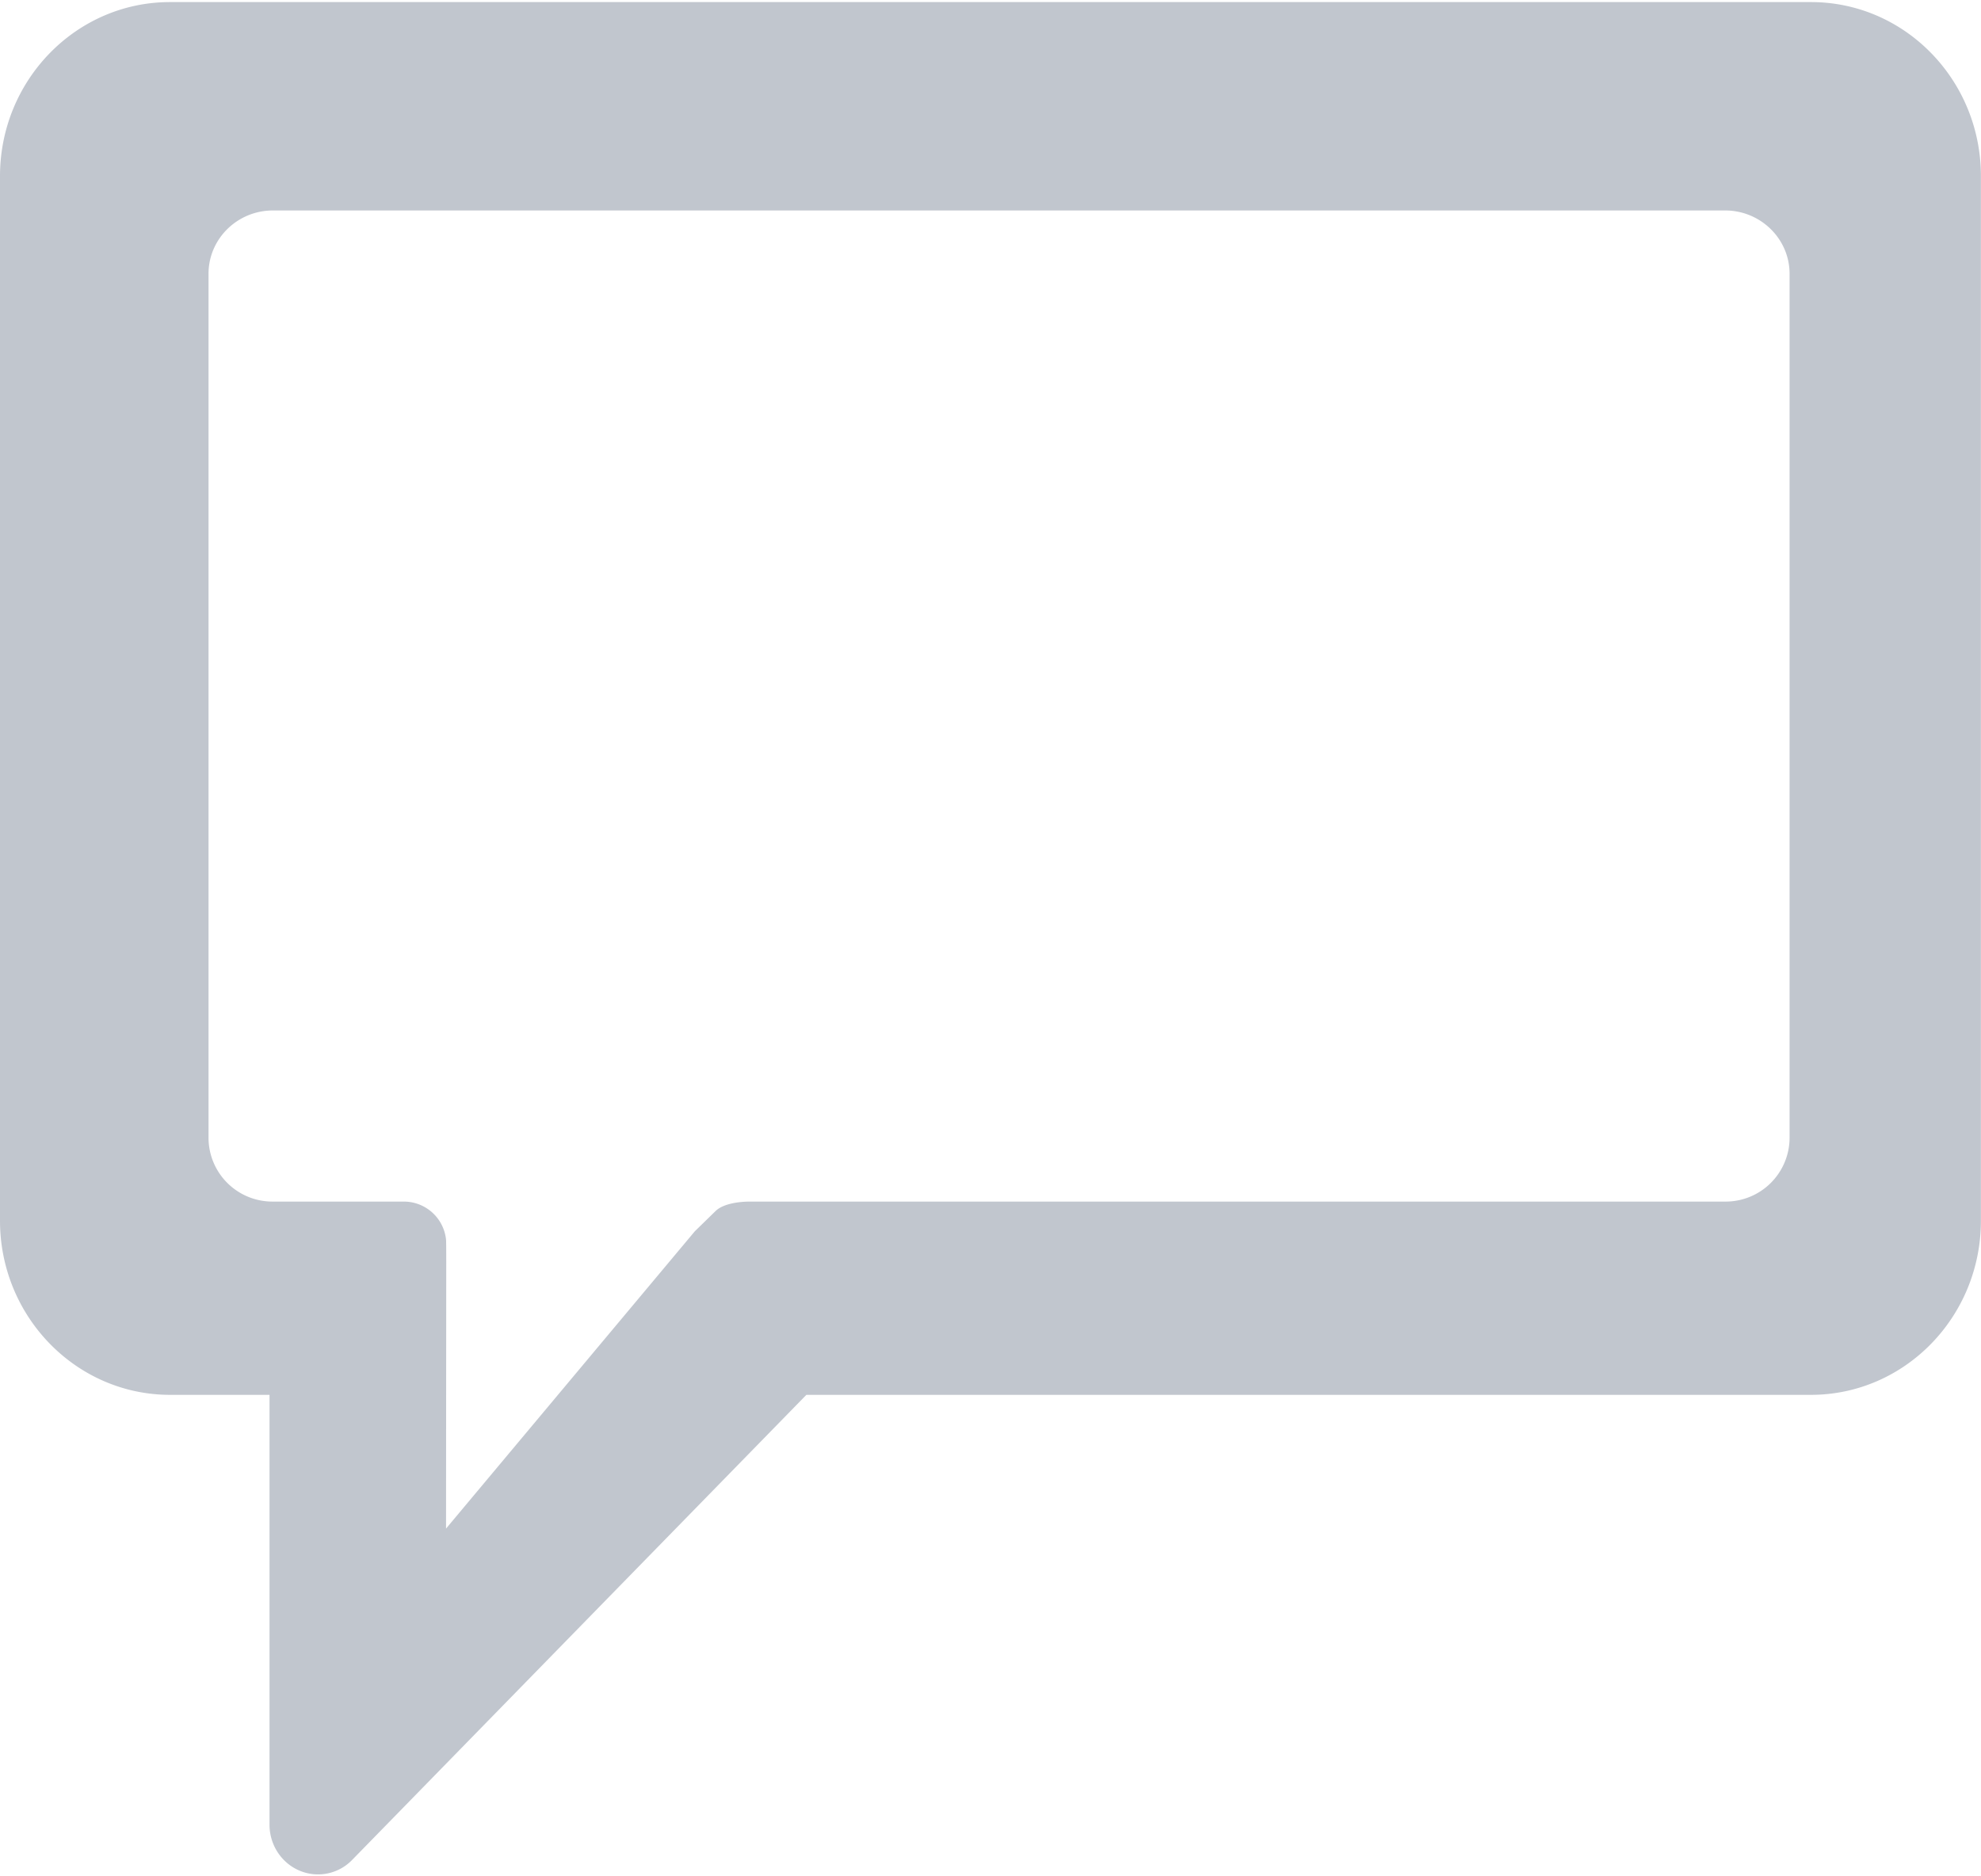 <svg xmlns="http://www.w3.org/2000/svg" width="19" height="18" viewBox="0 0 19 18">
    <path fill="#C1C6CE" fill-rule="nonzero" d="M17.369.02H1.63C.731.02 0 .768 0 1.69v10.02c0 .922.732 1.671 1.631 1.671h.954v4.124c0 .192.113.366.287.44a.455.455 0 0 0 .507-.104l4.355-4.46h9.635c.9 0 1.63-.749 1.63-1.67V1.69C19 .769 18.27.02 17.37.02zm-.823 11.507H7.193c-.107 0-.25.02-.324.085l-.205.2-2.386 2.852.002-2.56c0-.014 0-.2-.002-.212a.407.407 0 0 0-.408-.365H2.618A.613.613 0 0 1 2 10.92V2.626c0-.335.277-.607.618-.607h13.928c.34 0 .618.272.618.607v8.294a.613.613 0 0 1-.618.607z"/>
</svg>
